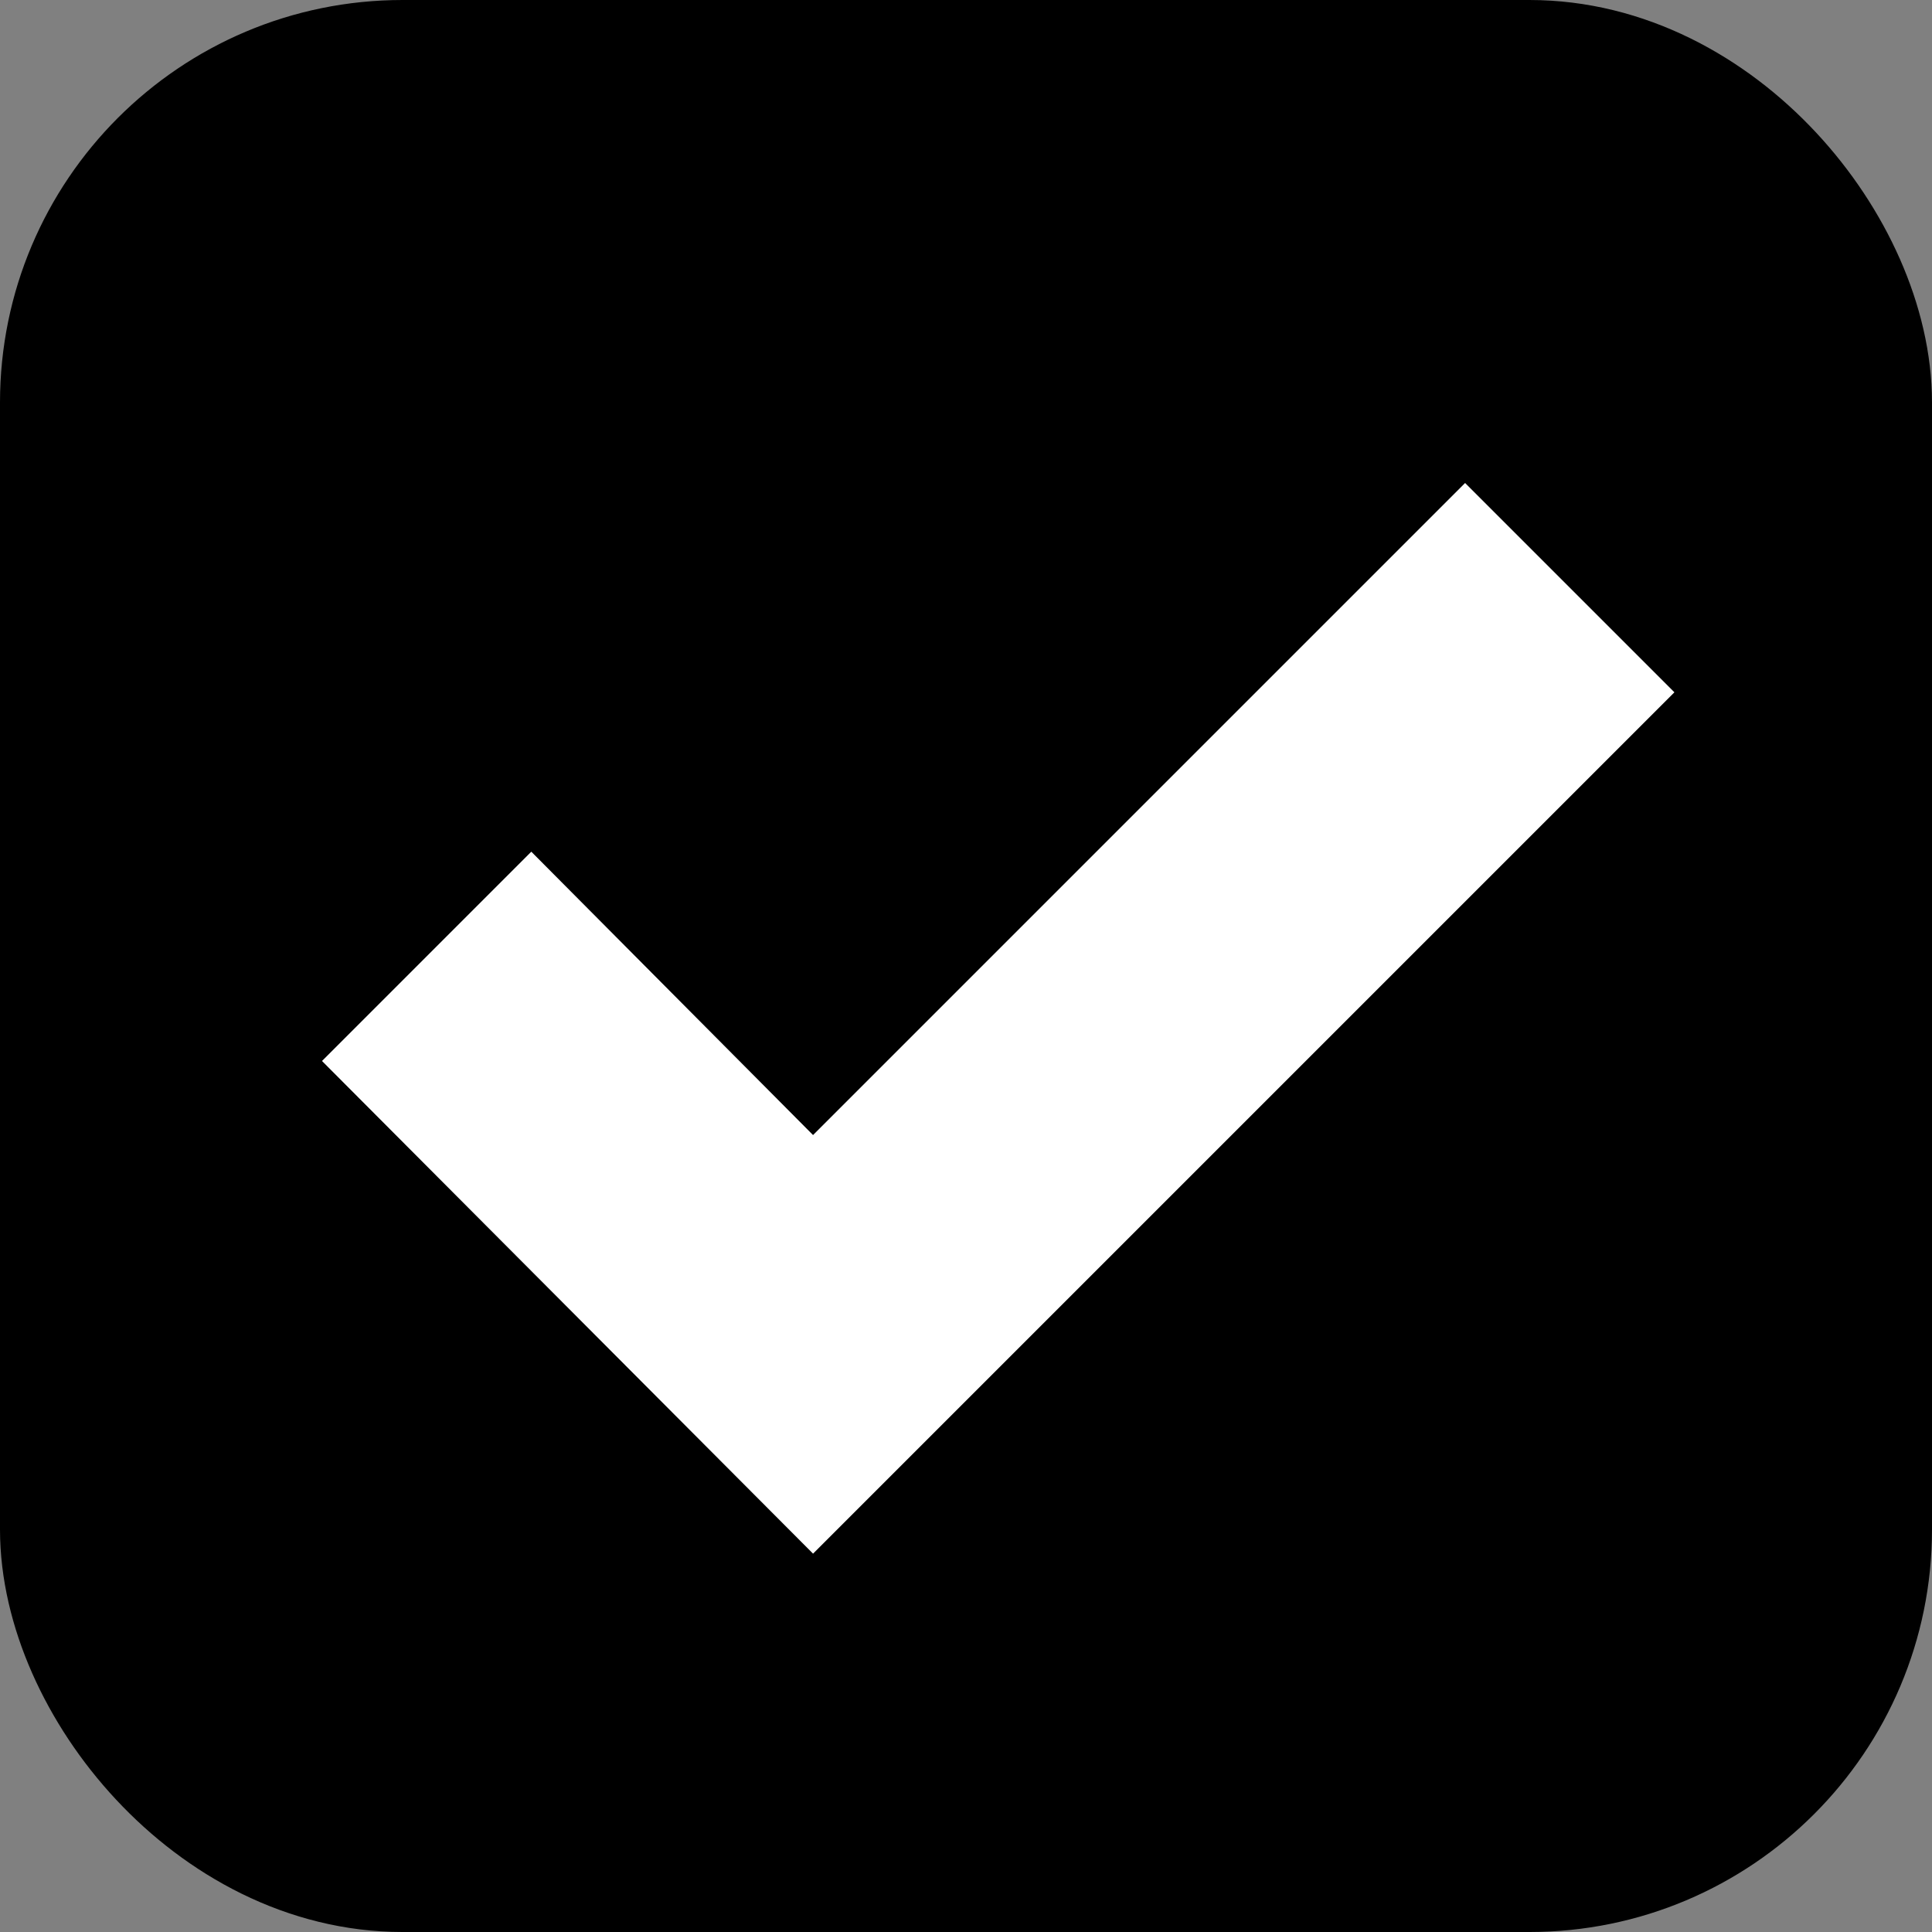 <?xml version="1.0" encoding="UTF-8"?>
<svg width="12px" height="12px" viewBox="0 0 12 12" version="1.1" xmlns="http://www.w3.org/2000/svg" xmlns:xlink="http://www.w3.org/1999/xlink">
    <rect x="0" y="0" width="12" height="12" fill="#808080" stroke="none"/>
    <!-- Generator: Sketch 63 (92445) - https://sketch.com -->
    <title>Form/Checkbox/checkbox--selected</title>
    <desc>Created with Sketch.</desc>
    <g id="Components-v.1.6" stroke="none" stroke-width="1" fill="none" fill-rule="evenodd">
        <g id="Checkbox" transform="translate(-18, -57)">
            <g id="Components/Form/Checkbox/checkbox--selected" transform="translate(18, 57)">
                <g id="Form/Checkbox/checkbox--selected">
                    <rect id="Rectangle" stroke="#000000" fill="#000000" x="0.5" y="0.5" width="11" height="11" rx="2"></rect>
                    <g id="checkbox_check" transform="translate(2, 3)" fill="#FFFFFF" fill-rule="nonzero">
                        <polygon id="check-mark-icon" points="7.1 0 3.05 4.05 1.3 2.29 0 3.59 3.05 6.65 8.4 1.3"></polygon>
                    </g>
                </g>
            </g>
        </g>
    </g>
</svg>